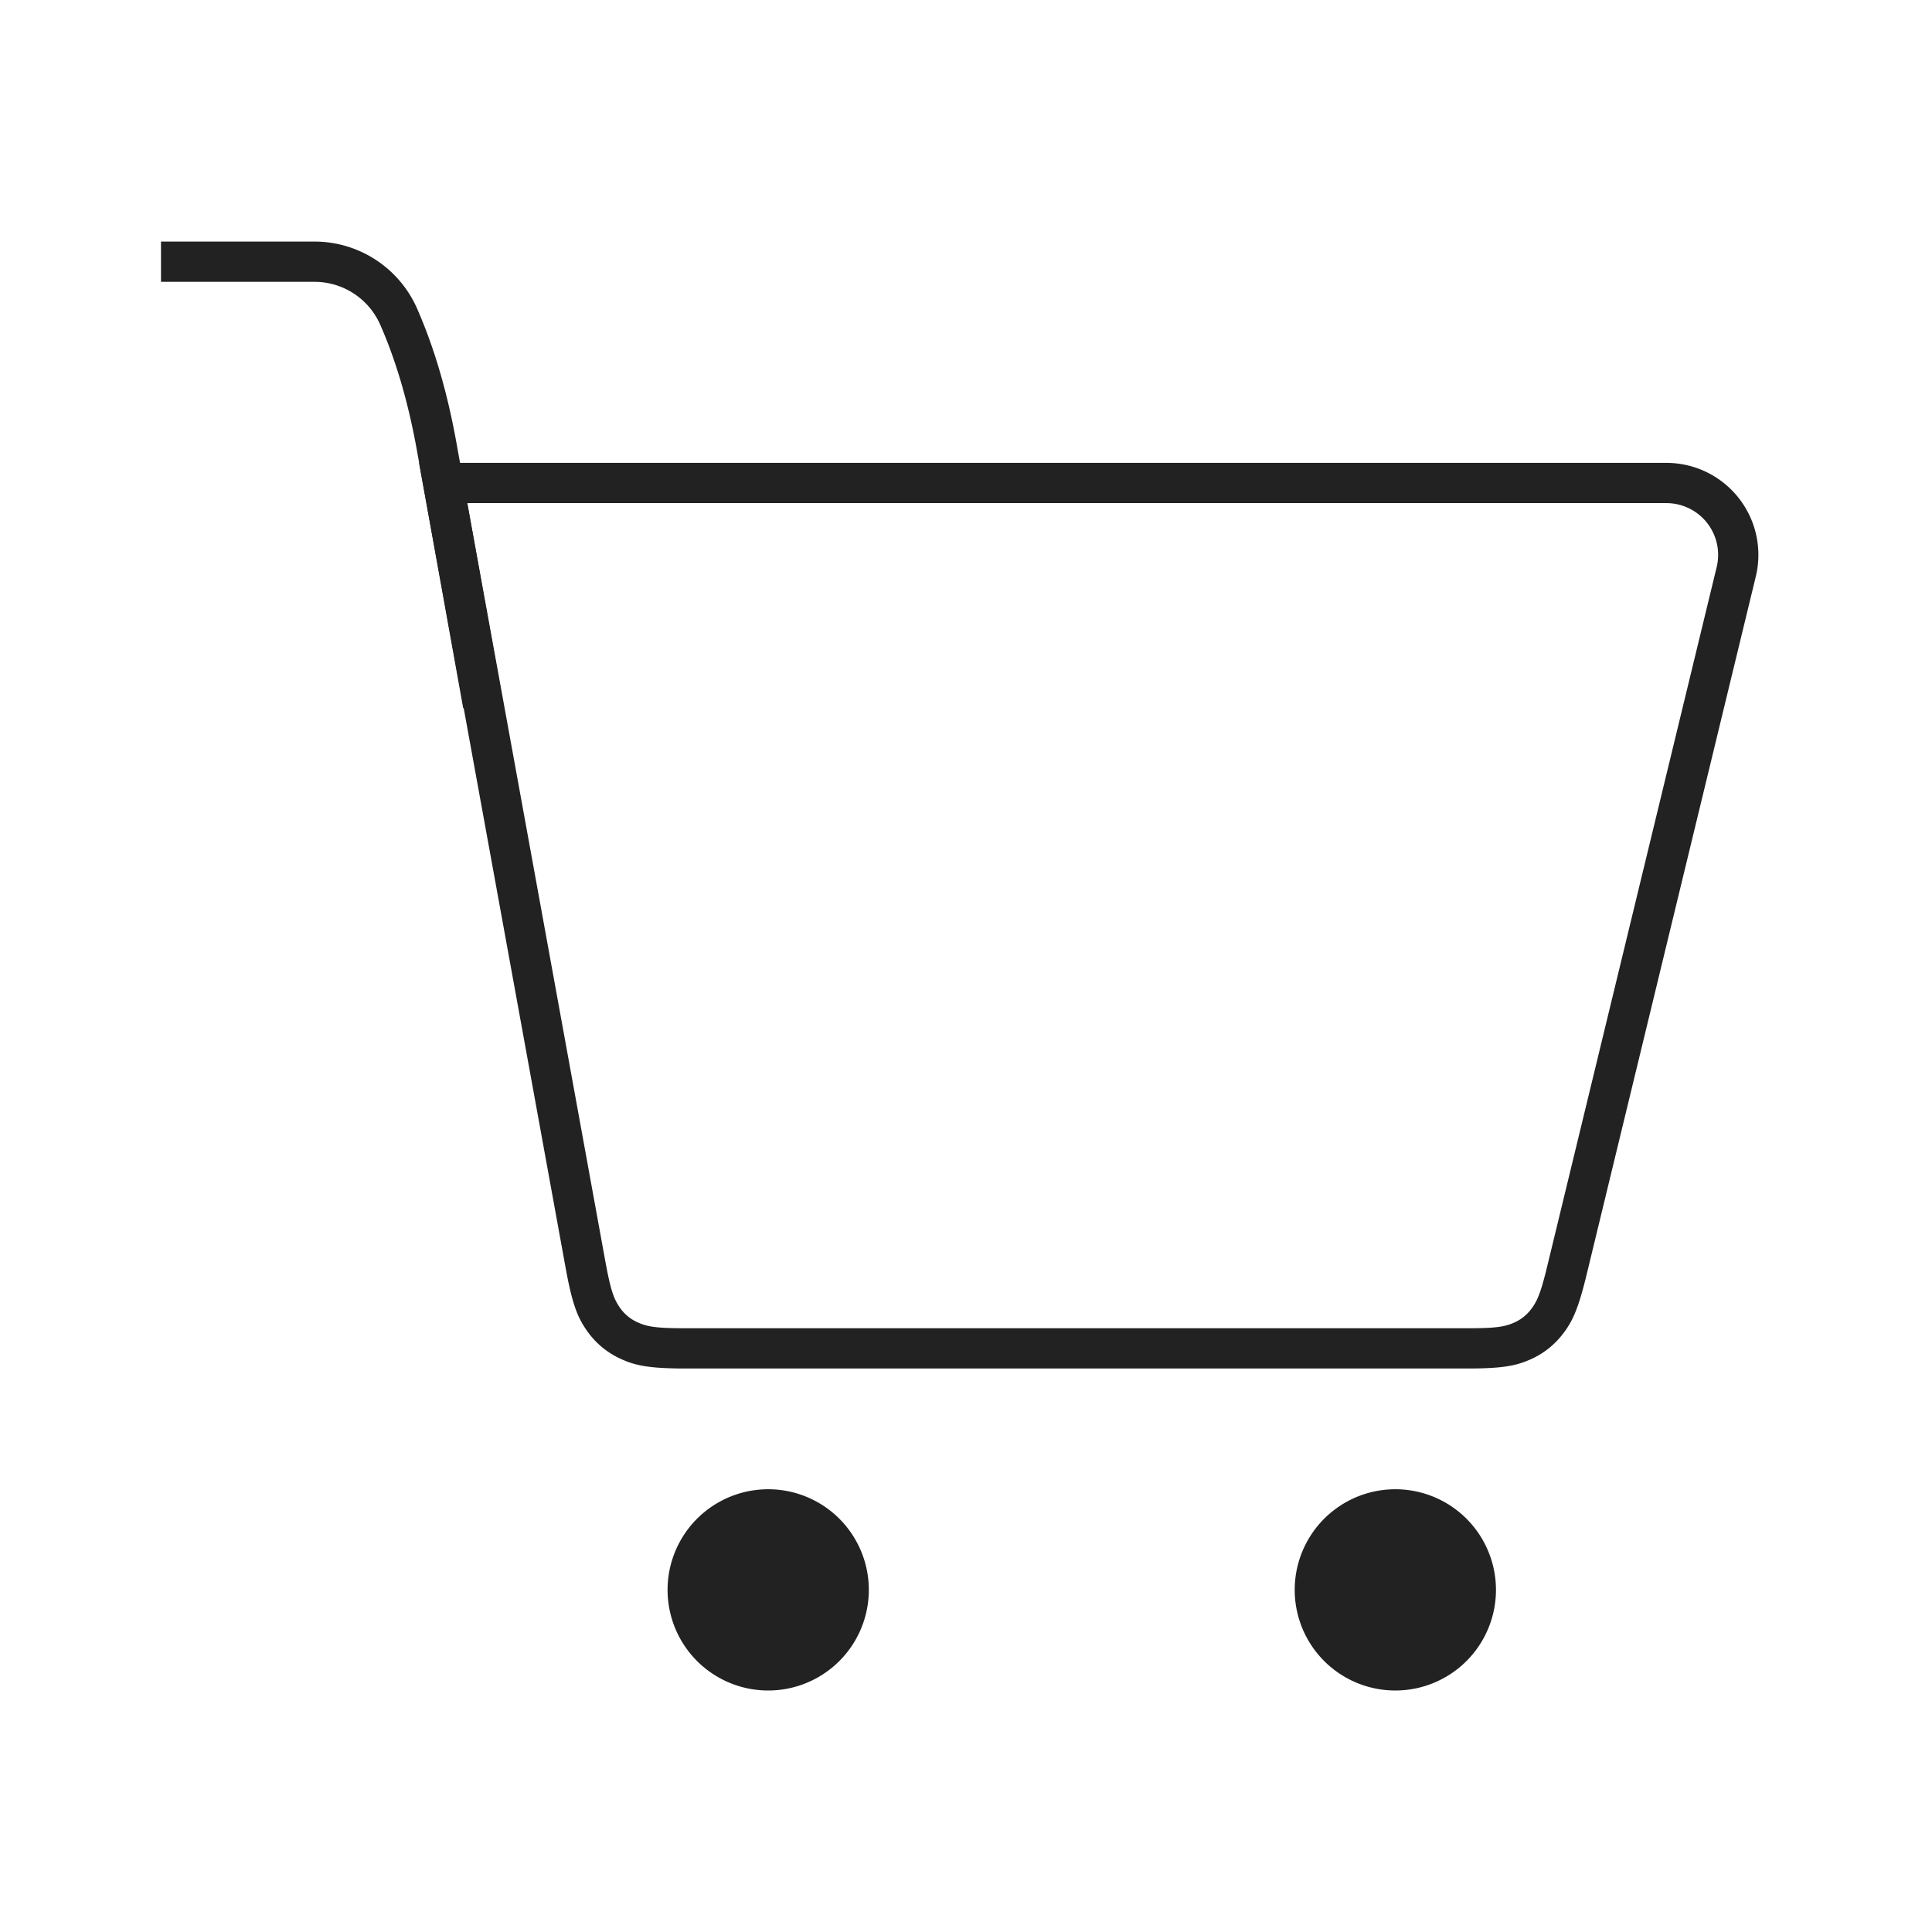 <svg xmlns="http://www.w3.org/2000/svg" viewBox="0 0 1024 1024"><path fill="#222" d="M883.221 245.333A48.763 48.763 0 0 1 930.608 305.58L840.427 677.69 839.54 681.152 839.11 682.762 838.267 685.772 837.445 688.507 836.64 690.987 836.24 692.144 835.44 694.299 834.645 696.267 834.245 697.184 833.445 698.907A44.677 44.677 0 0 1 831.776 701.984L830.917 703.381 830.027 704.731 829.093 706.027 828.613 706.667A43.872 43.872 0 0 1 810.805 720.677L809.328 721.291 807.84 721.867A43.861 43.861 0 0 1 806.293 722.4L804.7 722.89A43.947 43.947 0 0 1 803.867 723.116L802.133 723.54A49.67 49.67 0 0 1 801.211 723.728L799.275 724.085A75.2 75.2 0 0 1 793.68 724.784L791.077 724.981 789.685 725.061 786.7 725.195 783.435 725.285 779.867 725.328 777.957 725.333H363.04L359.296 725.312A244.123 244.123 0 0 1 357.536 725.28L354.256 725.19 351.232 725.055 348.469 724.875A113.76 113.76 0 0 1 344.752 724.517L342.522 724.22A59.257 59.257 0 0 1 337.66 723.29L335.936 722.832 334.309 722.336A43.221 43.221 0 0 1 333.525 722.069L332 721.515 330.512 720.9 329.04 720.251A43.984 43.984 0 0 1 311.008 705.205L310.549 704.54 309.664 703.2A48.624 48.624 0 0 1 309.237 702.517L308.411 701.115 307.61 699.648 306.853 698.085A43.136 43.136 0 0 1 305.744 695.531L305.034 693.653 304.342 691.605A77.013 77.013 0 0 1 303.995 690.507L303.317 688.165 302.64 685.605A141.093 141.093 0 0 1 301.973 682.784L301.291 679.717 300.608 676.347 299.915 672.667 222.1 245.333H883.227ZM247.675 266.661 320.9 668.848 321.771 673.429 322.315 676.117 322.848 678.523 323.36 680.688 323.872 682.624C324.042 683.232 324.213 683.814 324.384 684.357L324.901 685.92C324.987 686.17 325.077 686.41 325.168 686.65L325.696 687.985 326.272 689.221 326.853 690.363 327.488 691.44 328.149 692.48 328.496 692.992A22.661 22.661 0 0 0 337.92 700.853L339.056 701.35 340.208 701.792 340.795 702 342.037 702.373C342.661 702.55 343.328 702.71 344.037 702.853L345.52 703.131 347.152 703.355 348.949 703.547 350.95 703.707 353.168 703.824 355.627 703.909 358.368 703.968 363.04 704H779.605L782.645 703.968 786.64 703.878 788.96 703.77 791.04 703.637A80.1 80.1 0 0 0 793.76 703.36L795.365 703.13C795.872 703.046 796.357 702.956 796.821 702.86L798.155 702.549C798.58 702.437 799.003 702.32 799.403 702.192L800.592 701.797 801.739 701.344 802.309 701.104A22.55 22.55 0 0 0 811.595 693.797L812.32 692.805 813.013 691.771 813.66 690.677 814.293 689.504C814.491 689.094 814.7 688.667 814.896 688.224L815.499 686.794 815.797 686.028 816.4 684.357 817.019 682.475 817.648 680.368 818.315 678.005 819.38 673.931 820.14 670.81 909.877 300.555A27.43 27.43 0 0 0 884.373 266.688L883.221 266.661H247.675ZM460.496 842.667A53.333 53.333 0 0 1 407.163 896 53.333 53.333 0 0 1 353.829 842.667 53.333 53.333 0 0 1 460.496 842.667zM792.891 842.667A53.333 53.333 0 0 1 739.557 896 53.333 53.333 0 0 1 686.224 842.667 53.333 53.333 0 0 1 792.891 842.667z"></path><path fill="#222" d="M85.333 128.037H166.667C190.256 128.037 211.61 141.99 221.088 163.59 230.224 184.4 237.173 208.192 241.973 234.965L266.507 371.557 245.504 375.333 220.976 238.736C216.459 213.541 209.973 191.355 201.552 172.16A38.096 38.096 0 0 0 168.128 149.397L166.667 149.371H85.333V128.037Z"></path></svg>